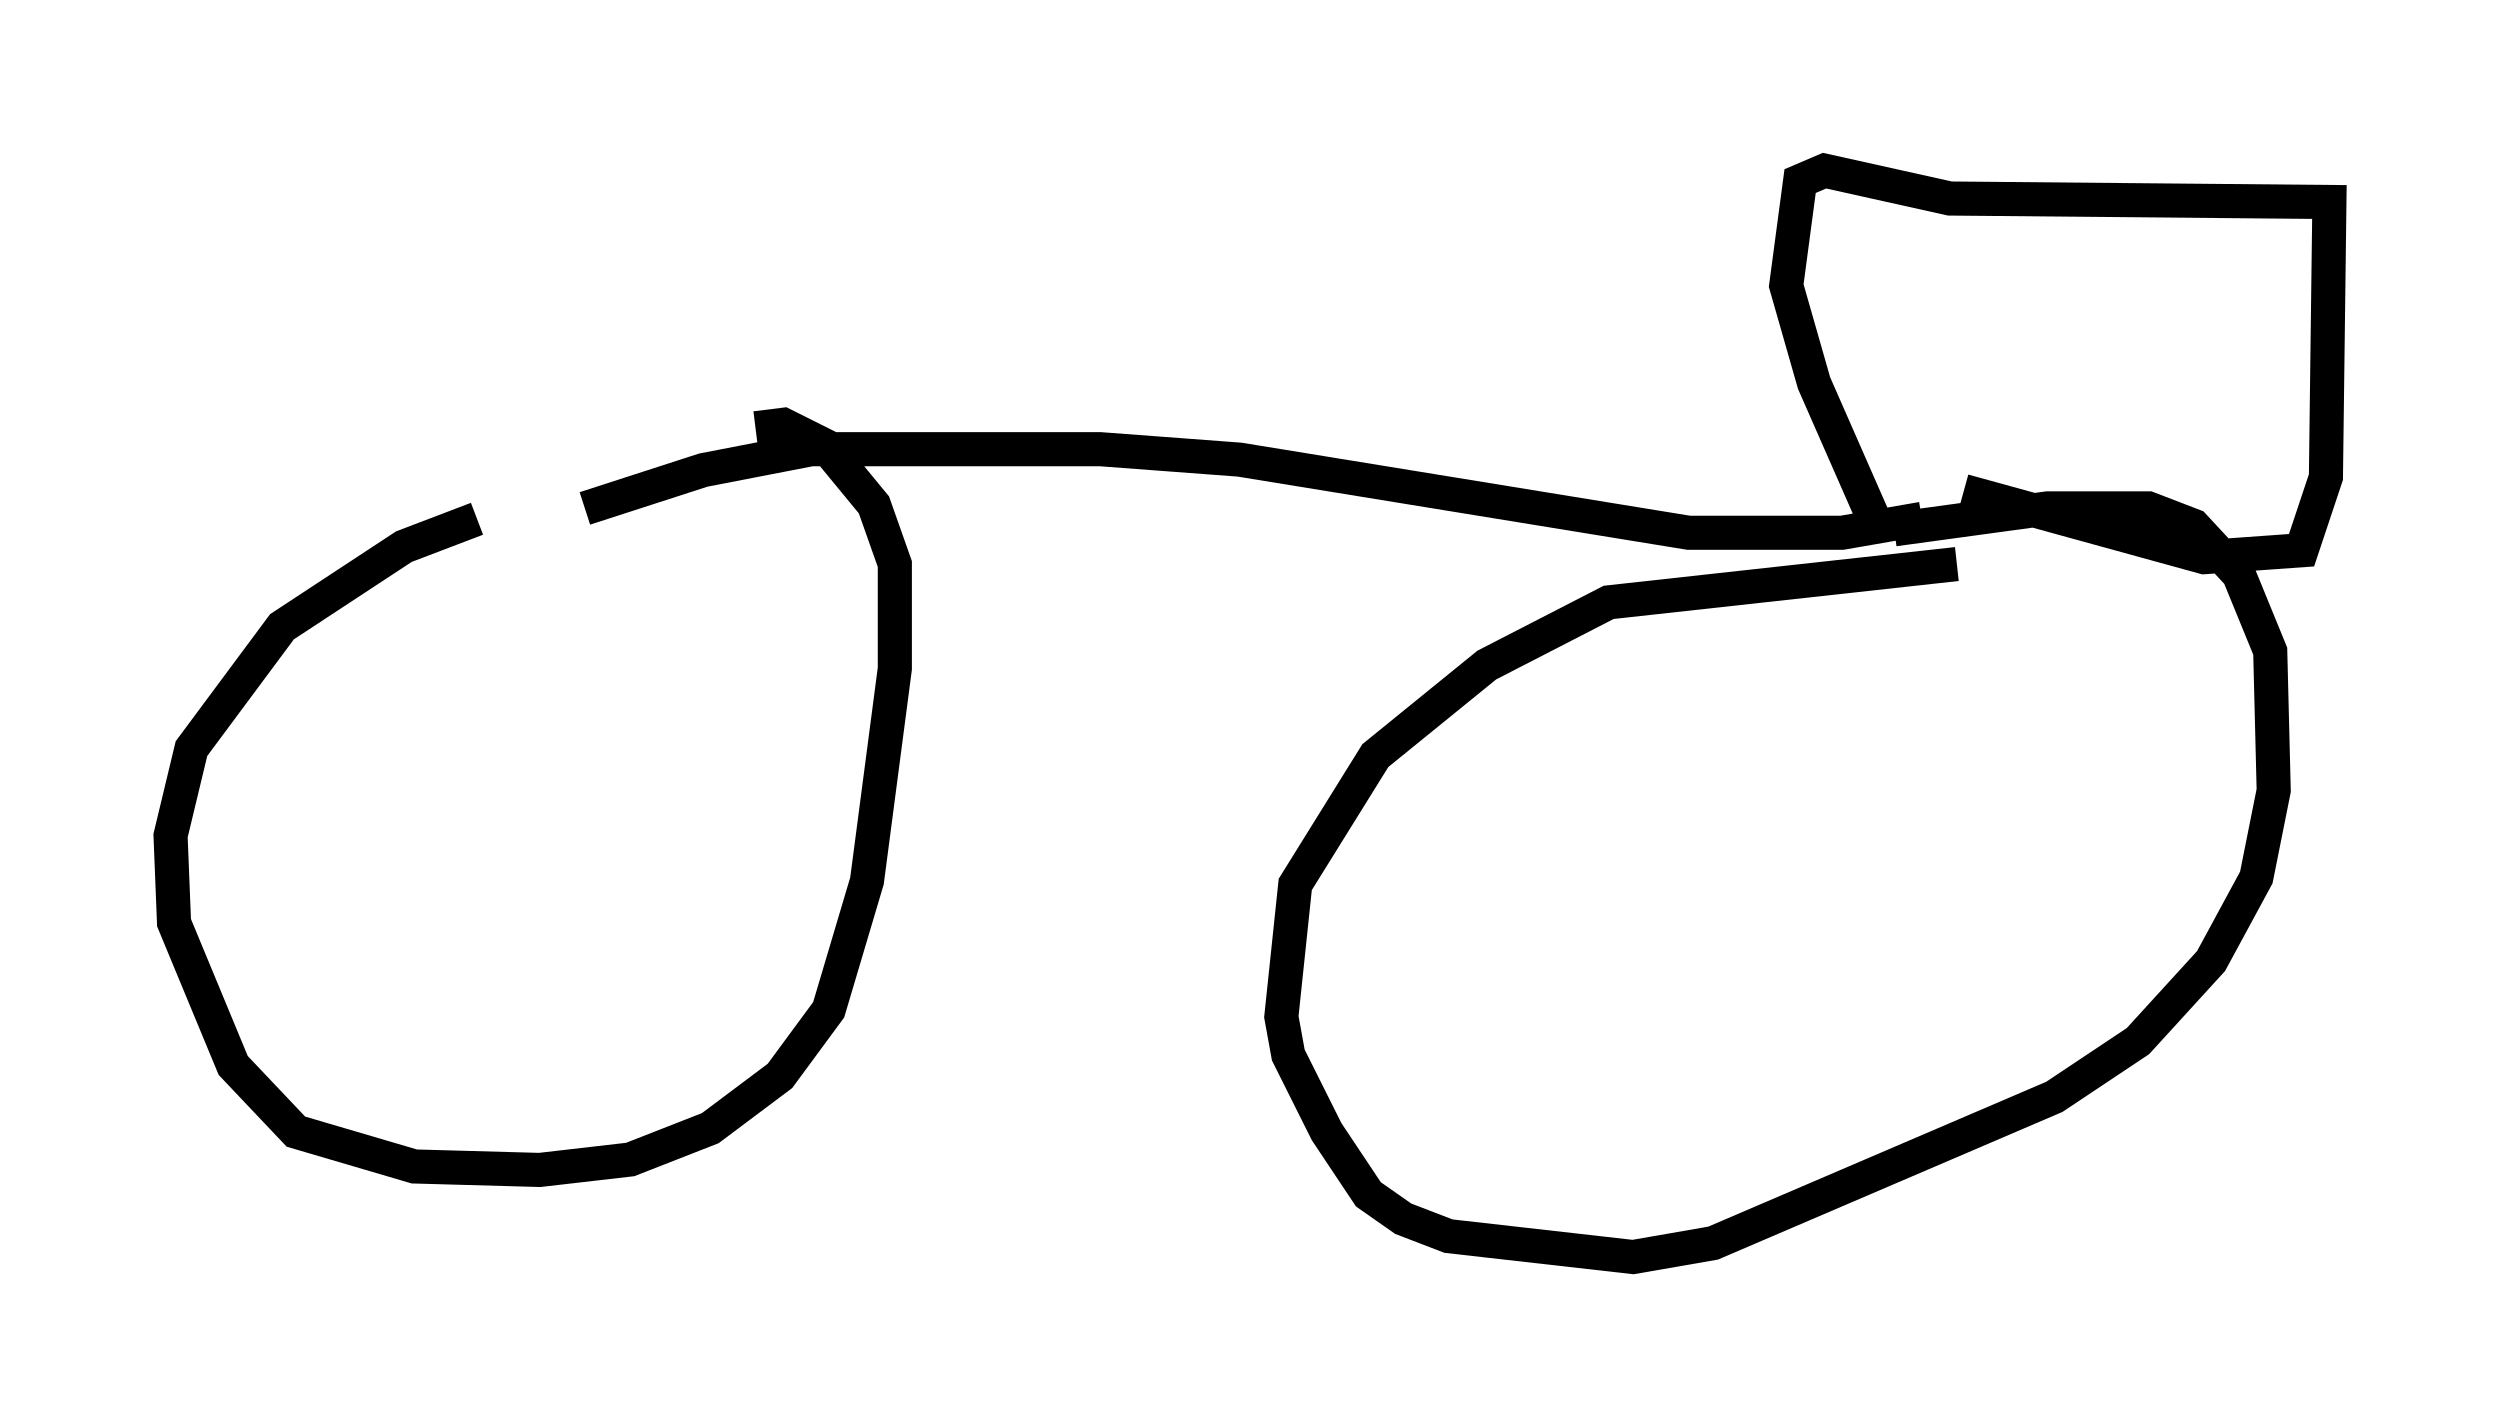 <?xml version="1.0" encoding="utf-8" ?>
<svg baseProfile="full" height="41.85" version="1.1" width="73.292" xmlns="http://www.w3.org/2000/svg" xmlns:ev="http://www.w3.org/2001/xml-events" xmlns:xlink="http://www.w3.org/1999/xlink"><defs /><rect fill="white" height="41.85" width="73.292" x="0" y="0" /><path d="M16.74, 15.413 m-2.756, -0.204 l-2.144, 0.817 -3.573, 2.348 l-2.654, 3.573 -0.613, 2.552 l0.102, 2.552 1.735, 4.185 l1.838, 1.94 3.471, 1.021 l3.675, 0.102 2.654, -0.306 l2.348, -0.919 2.042, -1.531 l1.429, -1.94 1.123, -3.777 l0.817, -6.227 0.0, -3.063 l-0.613, -1.735 -1.429, -1.735 l-1.225, -0.613 -0.817, 0.102 m35.219, 3.981 l-10.208, 1.123 -3.573, 1.838 l-3.267, 2.654 -2.348, 3.777 l-0.408, 3.879 0.204, 1.123 l1.123, 2.246 1.225, 1.838 l1.021, 0.715 1.327, 0.51 l5.41, 0.613 2.348, -0.408 l10.004, -4.288 2.45, -1.633 l2.144, -2.348 1.327, -2.45 l0.51, -2.552 -0.102, -4.083 l-0.919, -2.246 -1.327, -1.429 l-1.327, -0.51 -2.96, 0.0 l-4.492, 0.613 m-38.384, -0.613 l3.471, -1.123 3.165, -0.613 l8.473, 0.0 4.083, 0.306 l13.169, 2.144 4.492, 0.0 l2.348, -0.408 m-1.327, 0.204 l-1.838, -4.185 -0.817, -2.858 l0.408, -3.063 0.715, -0.306 l3.675, 0.817 11.127, 0.102 l-0.102, 8.065 -0.715, 2.144 l-2.858, 0.204 -7.044, -1.94 " fill="none" stroke="black" stroke-width="1" /></svg>